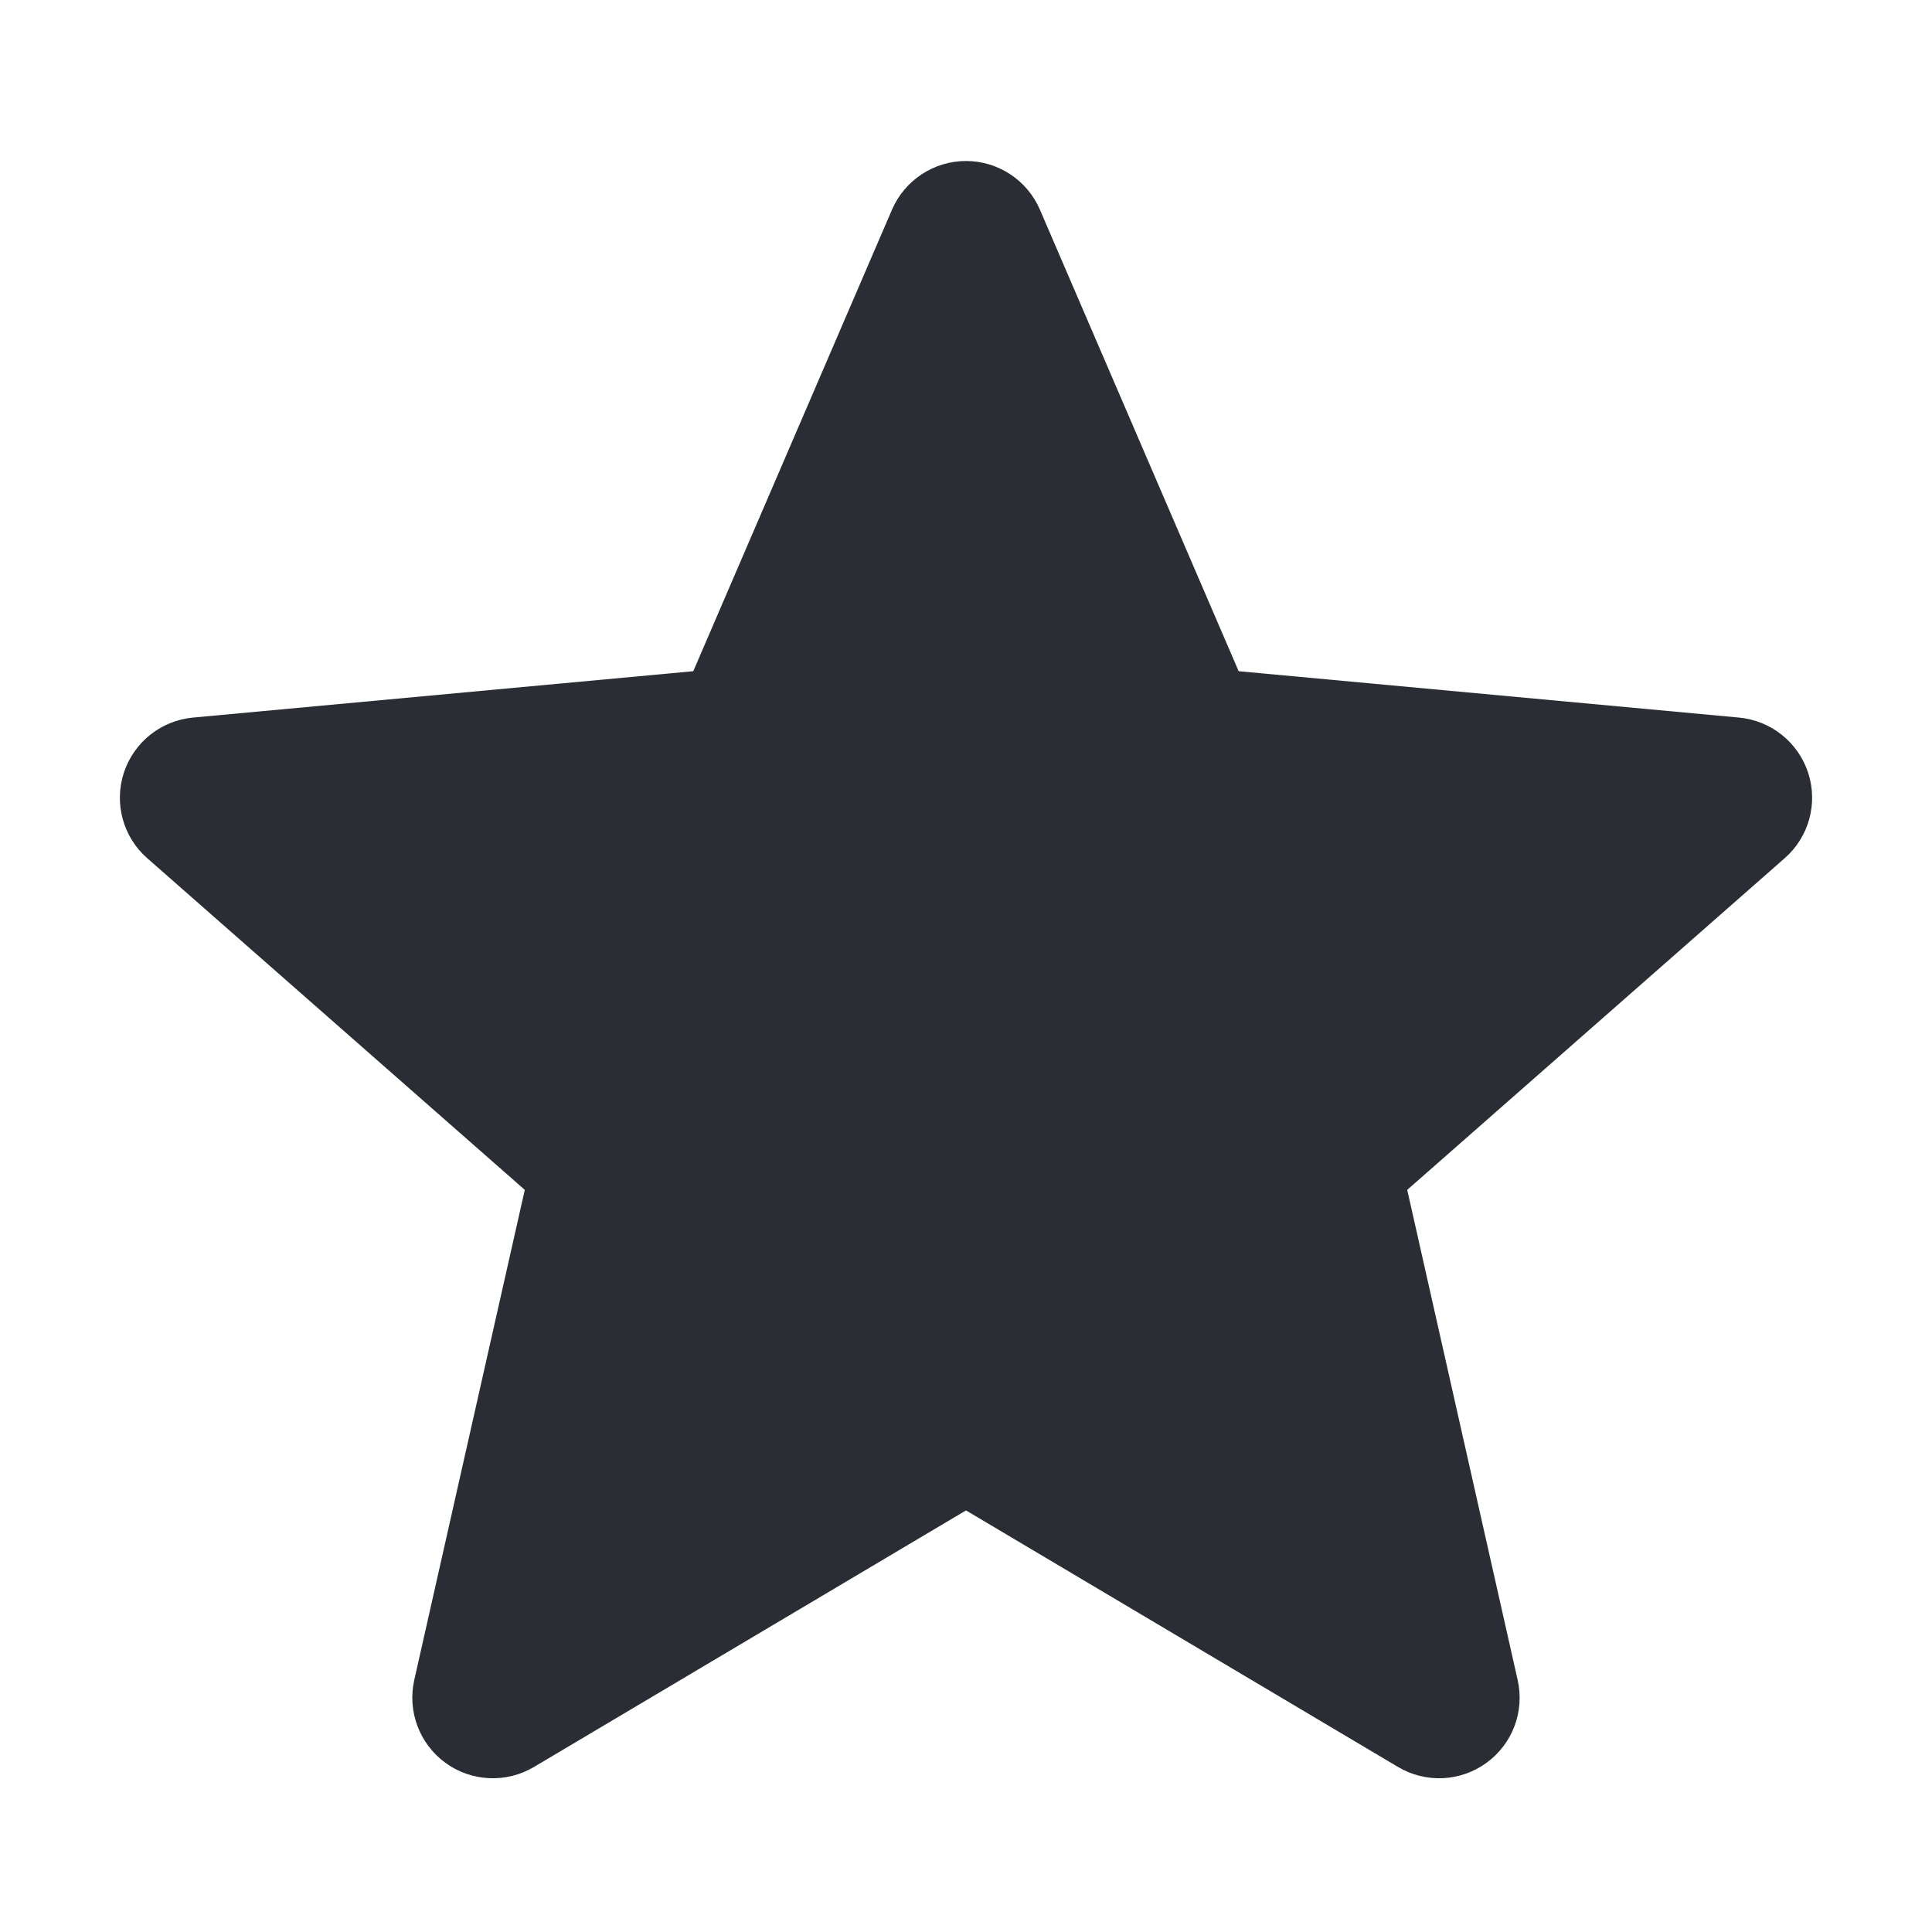 <svg width="24" height="24" viewBox="0 0 24 24" fill="none" xmlns="http://www.w3.org/2000/svg">
<path d="M12 2C12.399 2 12.76 2.238 12.918 2.604L15.387 8.338L21.603 8.914C22 8.951 22.338 9.221 22.462 9.601C22.585 9.981 22.471 10.398 22.17 10.661L17.481 14.781L18.853 20.87C18.941 21.26 18.789 21.664 18.465 21.899C18.142 22.134 17.711 22.154 17.367 21.95L12 18.763L6.633 21.95C6.289 22.154 5.857 22.134 5.534 21.899C5.211 21.664 5.059 21.26 5.146 20.87L6.519 14.781L1.829 10.661C1.529 10.398 1.415 9.981 1.538 9.601C1.662 9.221 1.999 8.951 2.397 8.914L8.612 8.338L11.081 2.604C11.239 2.238 11.601 2 12 2Z" fill="#2B2D34"/>
</svg>
